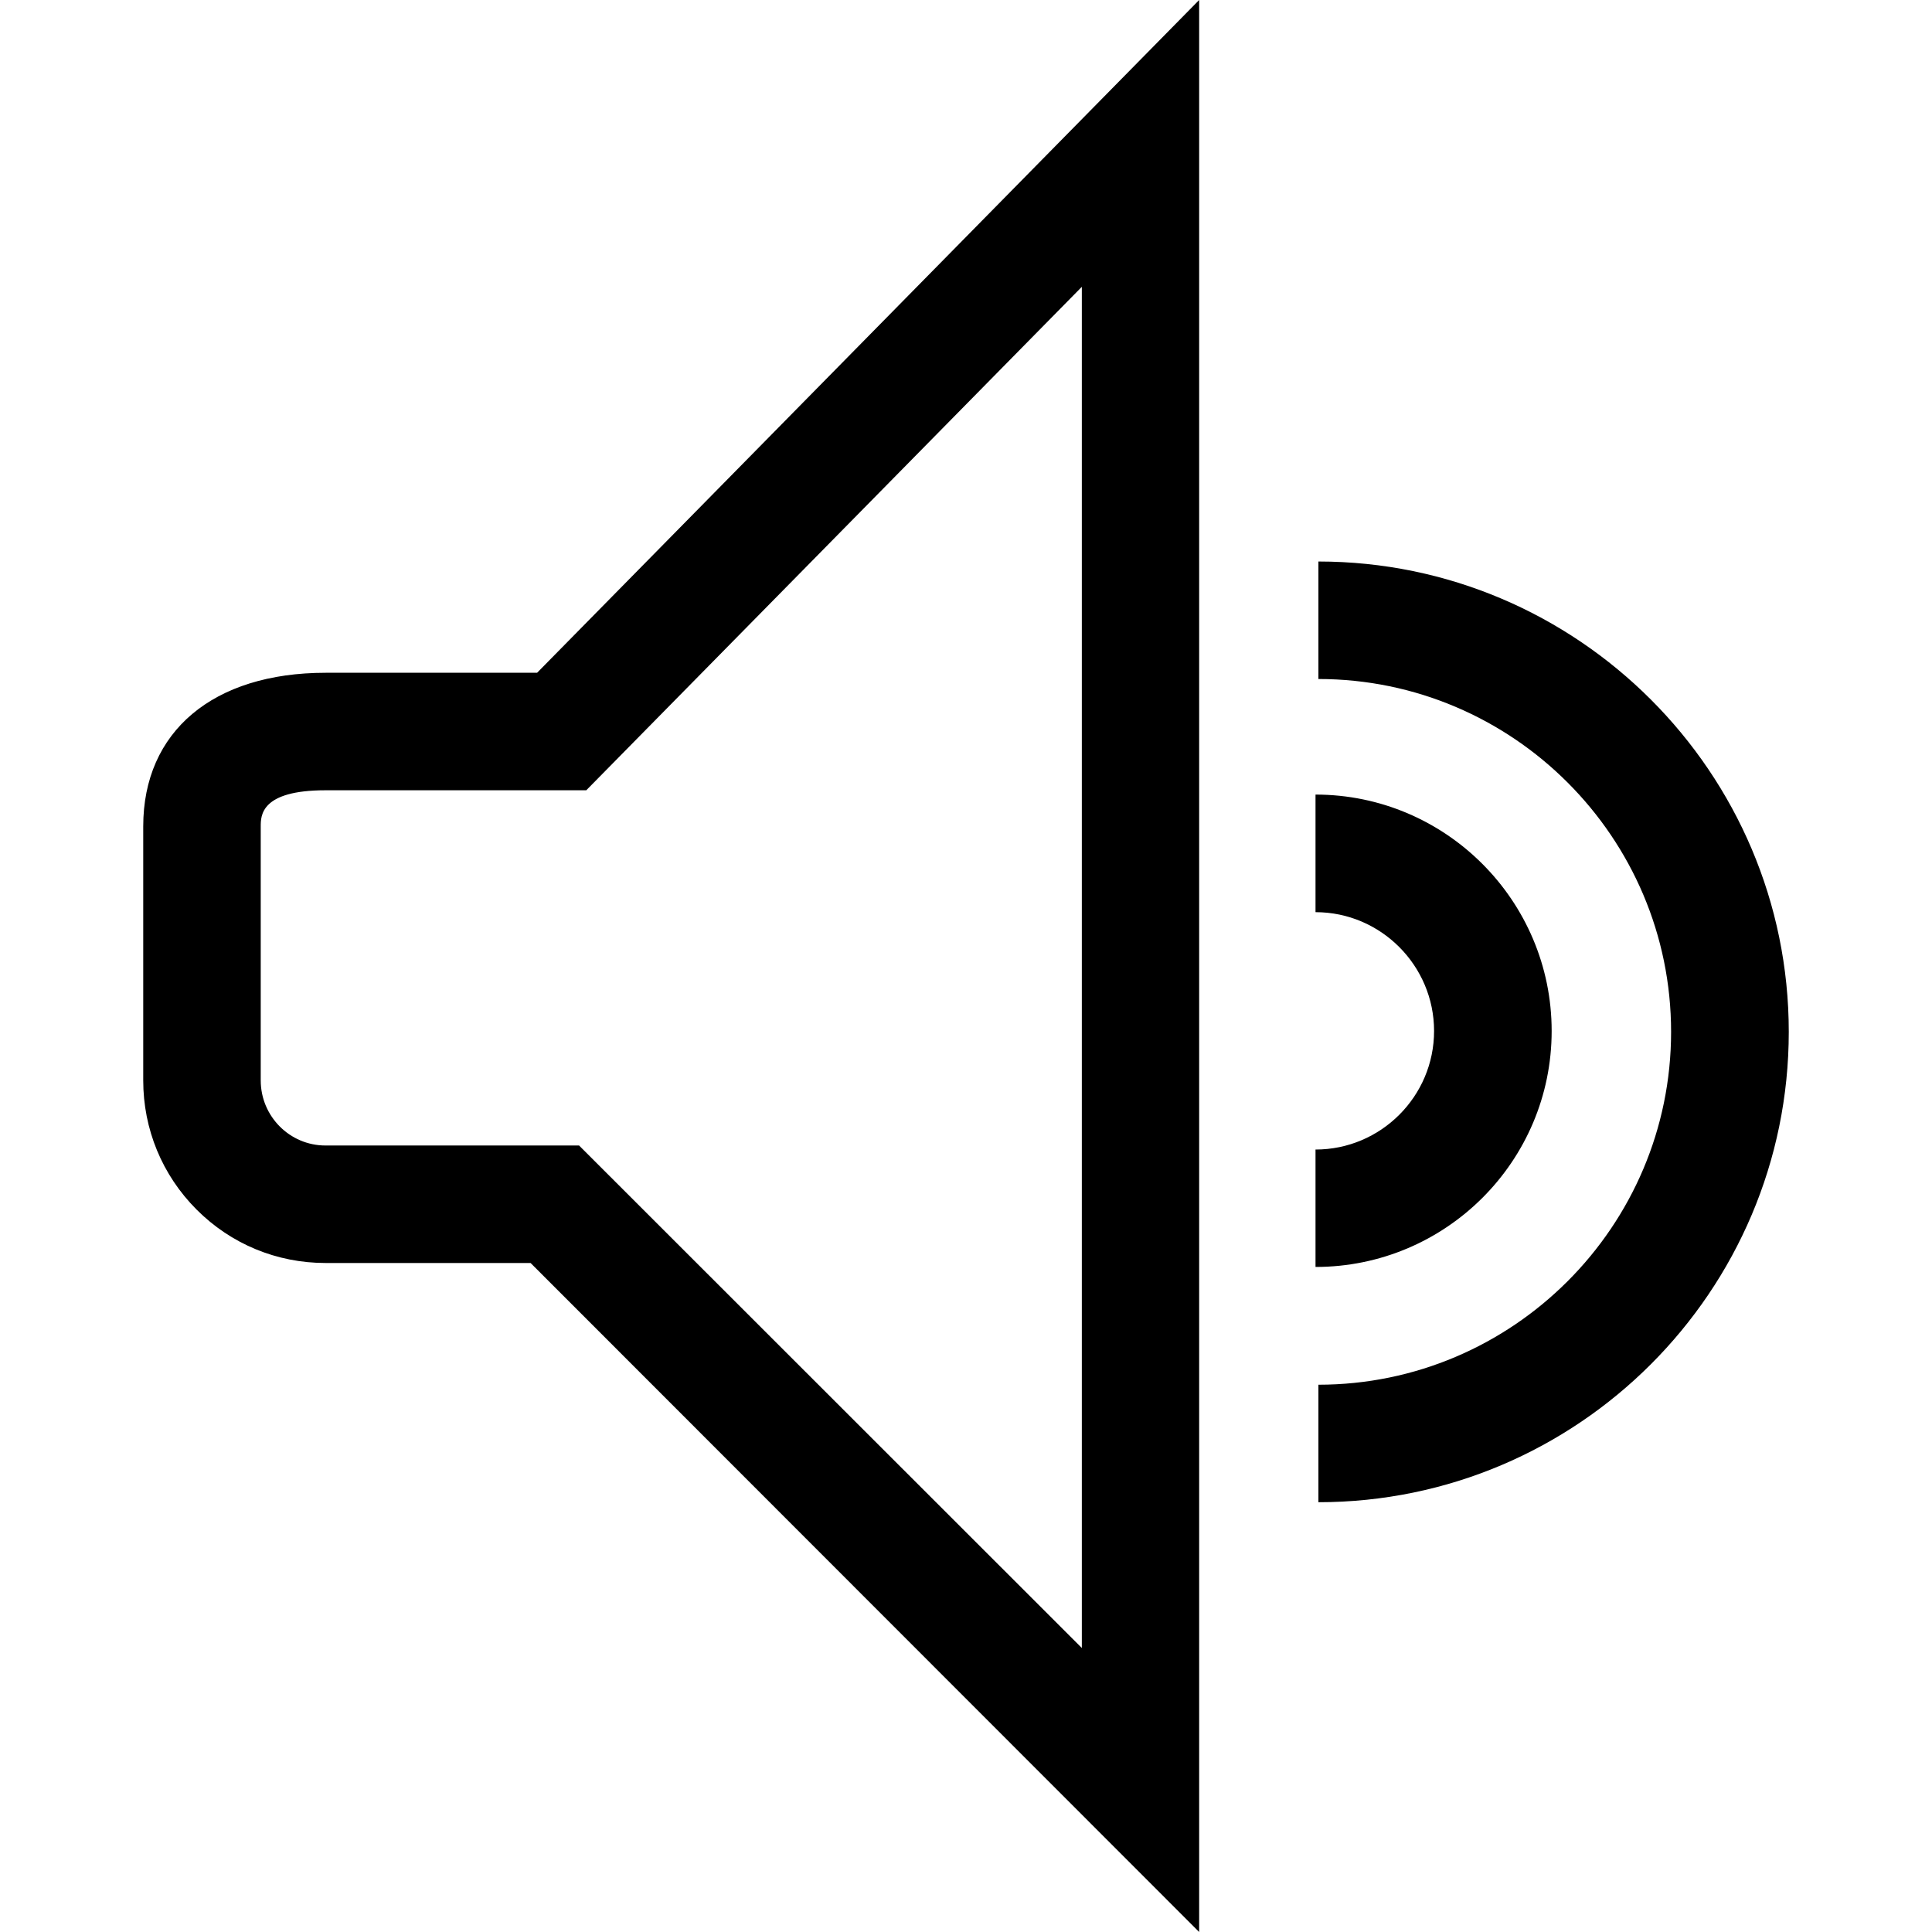 <?xml version="1.0" encoding="UTF-8" standalone="no"?><!-- Generator: Gravit.io --><svg xmlns="http://www.w3.org/2000/svg" xmlns:xlink="http://www.w3.org/1999/xlink" style="isolation:isolate" viewBox="0 0 22 22" width="22pt" height="22pt"><defs><clipPath id="_clipPath_kJ5ZILlvl1utAavj3pR3MLBgsOzBU85Y"><rect width="22" height="22"/></clipPath></defs><g clip-path="url(#_clipPath_kJ5ZILlvl1utAavj3pR3MLBgsOzBU85Y)"><path d=" M 3.708 7.661 C 2.427 7.661 1.631 8.329 1.631 9.41 L 1.631 12.303 C 1.631 12.858 1.846 13.38 2.238 13.773 C 2.63 14.166 3.151 14.382 3.708 14.382 L 6.042 14.382 L 13.655 22 L 13.655 0 L 6.116 7.661 L 3.706 7.661 L 3.708 7.661 Z  M 12.319 3.268 L 12.319 18.766 L 6.594 13.044 L 3.706 13.044 C 3.3 13.044 2.969 12.712 2.969 12.303 L 2.969 9.411 C 2.969 9.287 2.969 8.999 3.706 8.999 L 6.676 8.999 L 12.317 3.268 L 12.319 3.268 Z  M 14.98 14.428 L 14.98 13.09 C 15.724 13.09 16.33 12.484 16.33 11.74 C 16.33 10.996 15.724 10.387 14.98 10.387 L 14.98 9.048 C 16.462 9.048 17.669 10.256 17.669 11.74 C 17.669 13.223 16.464 14.427 14.98 14.427 L 14.98 14.428 Z  M 20.369 11.75 C 20.369 14.704 17.965 17.106 15.013 17.106 L 15.013 15.768 C 17.225 15.768 19.029 13.965 19.029 11.75 C 19.029 9.536 17.225 7.732 15.013 7.732 L 15.013 6.394 C 17.964 6.394 20.369 8.798 20.369 11.75 L 20.369 11.75 Z " fill="rgb(0,0,0)"/></g></svg>